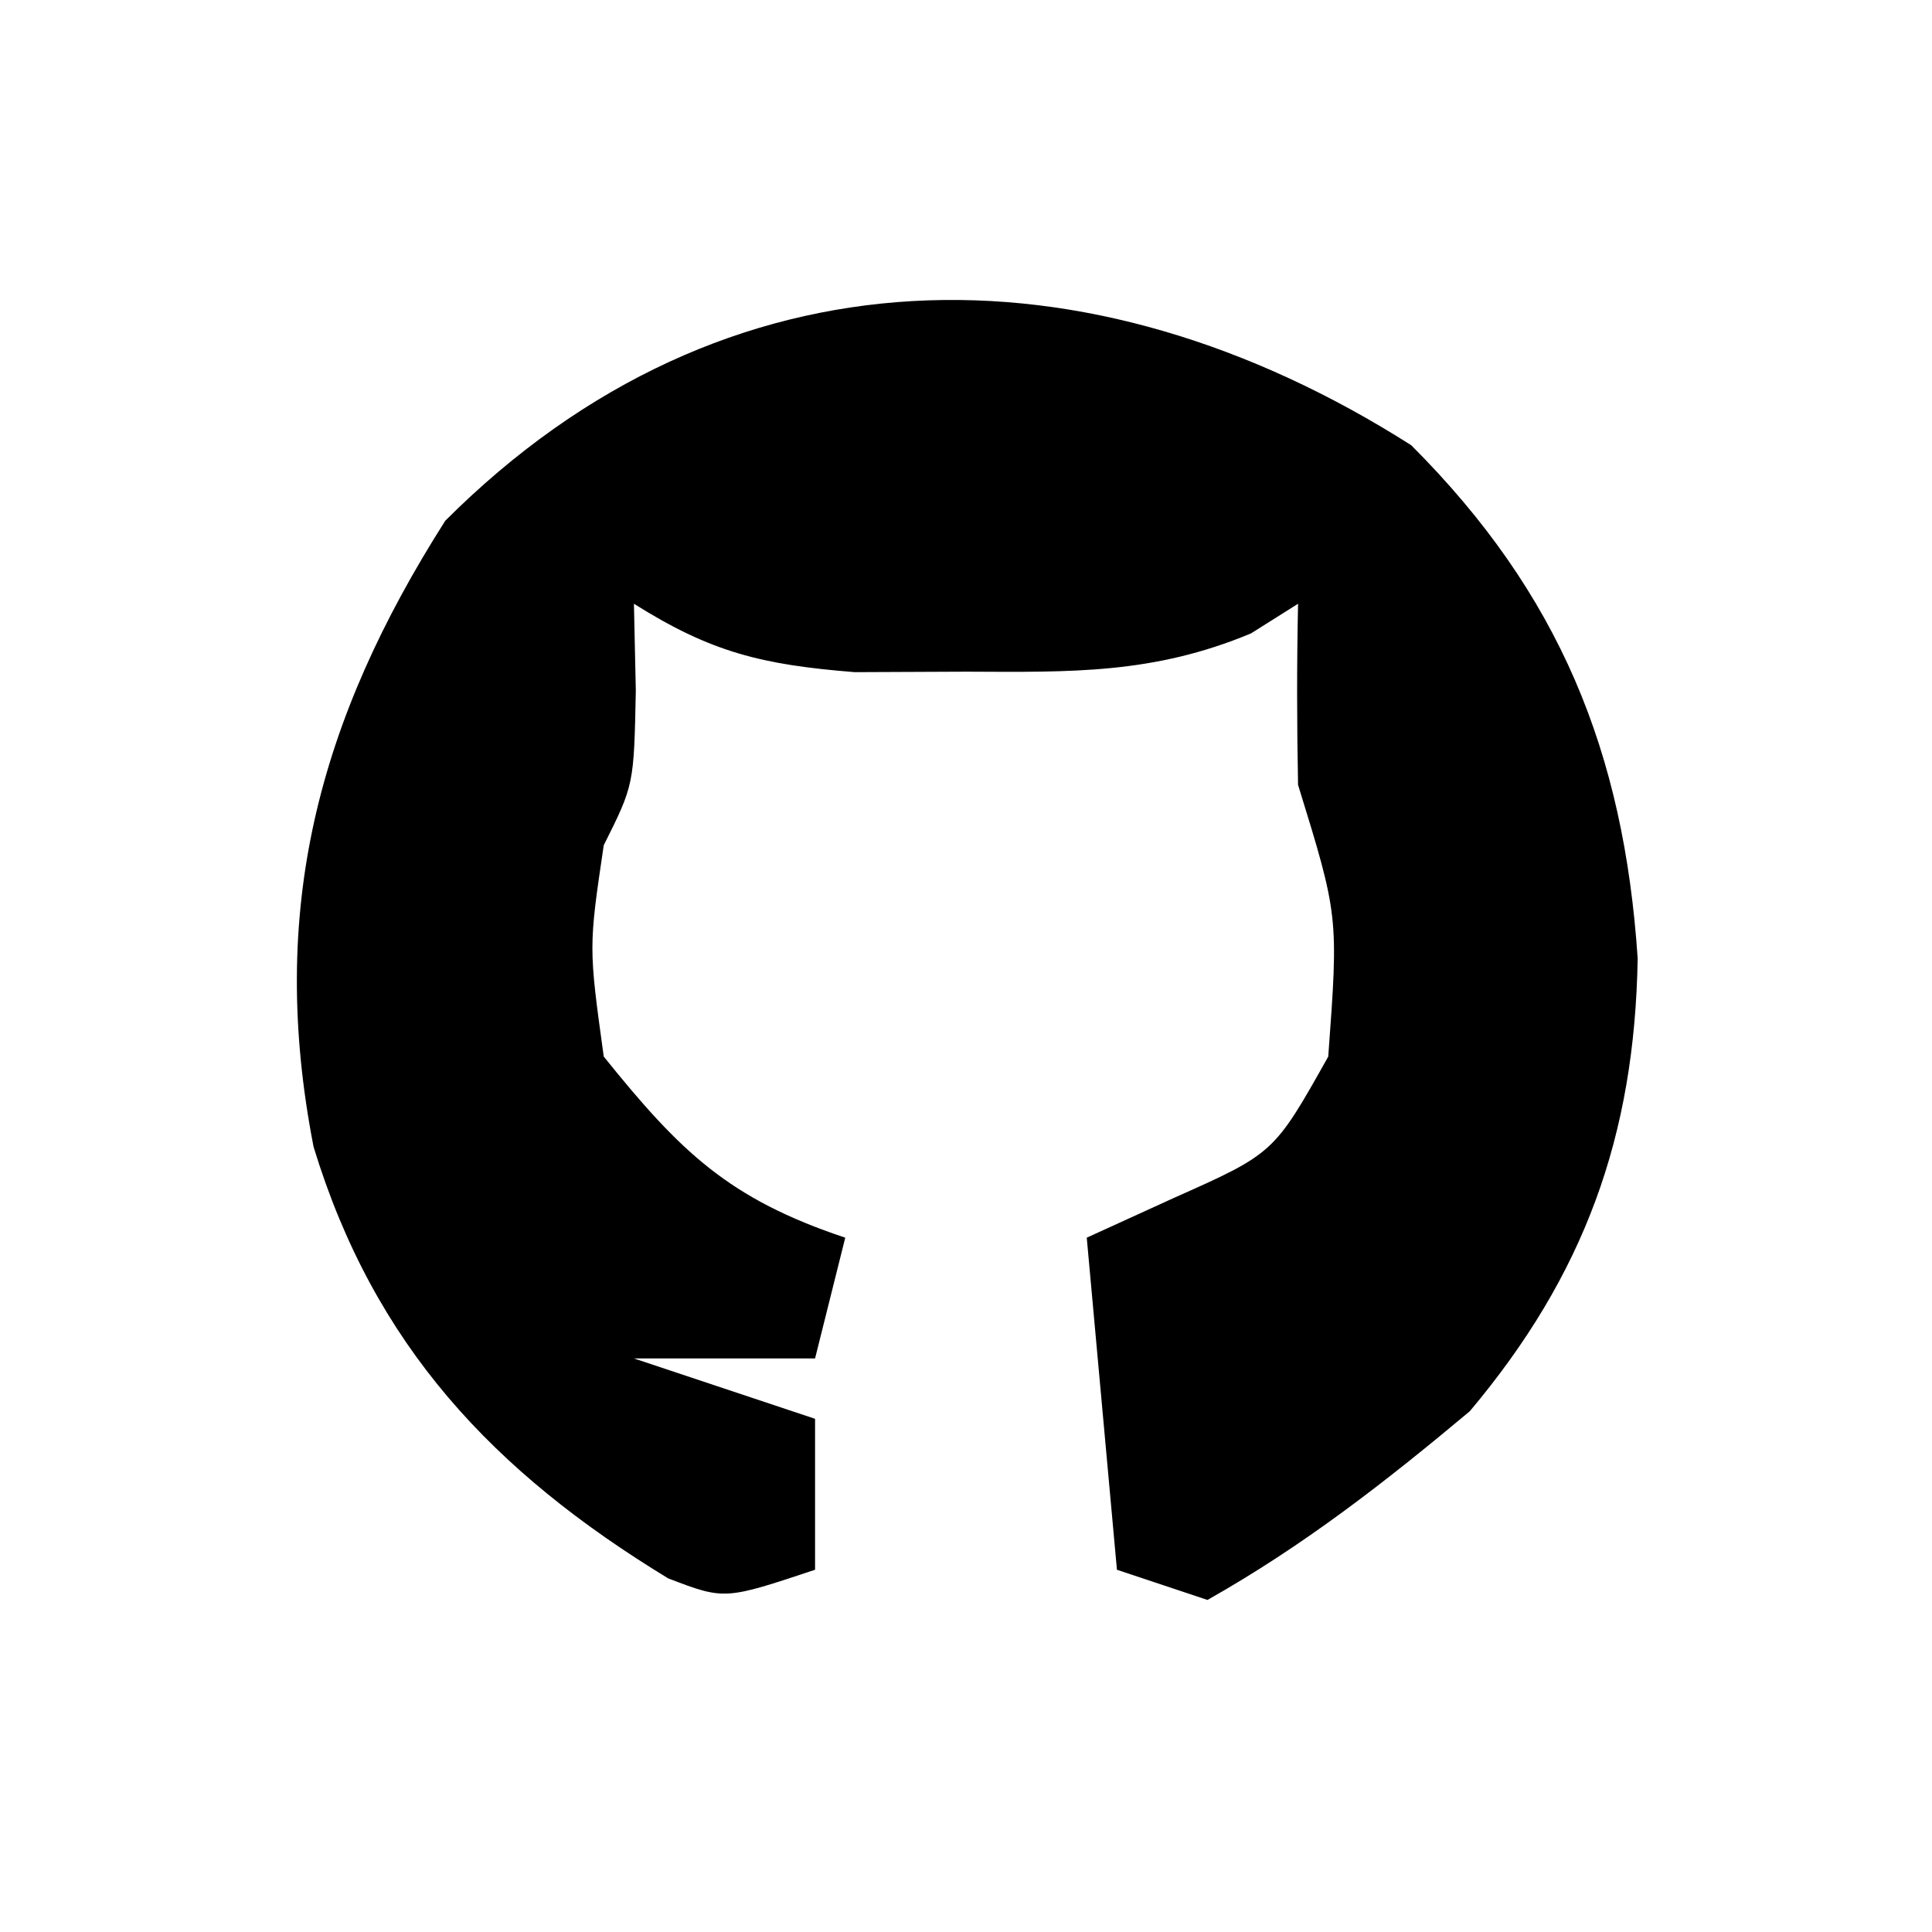<?xml version="1.0" encoding="UTF-8"?>
<svg version="1.1" xmlns="http://www.w3.org/2000/svg" width="64" height="64">
<path d="M0 0 C4.907 4.907 7.044 10.156 7.5 17 C7.401 22.897 5.73 27.49 1.938 32 C-0.868 34.349 -3.561 36.448 -6.75 38.25 C-8.235 37.755 -8.235 37.755 -9.75 37.25 C-10.08 33.62 -10.41 29.99 -10.75 26.25 C-9.801 25.817 -8.852 25.384 -7.875 24.938 C-4.55 23.457 -4.55 23.457 -2.75 20.25 C-2.408 15.596 -2.408 15.596 -3.75 11.25 C-3.79 9.25 -3.793 7.25 -3.75 5.25 C-4.266 5.575 -4.781 5.9 -5.312 6.234 C-8.55 7.583 -11.252 7.515 -14.75 7.5 C-15.967 7.505 -17.184 7.51 -18.438 7.516 C-21.503 7.27 -23.187 6.865 -25.75 5.25 C-25.729 6.199 -25.709 7.147 -25.688 8.125 C-25.75 11.25 -25.75 11.25 -26.75 13.25 C-27.251 16.624 -27.251 16.624 -26.75 20.25 C-24.209 23.41 -22.604 24.965 -18.75 26.25 C-19.08 27.57 -19.41 28.89 -19.75 30.25 C-21.75 30.25 -23.75 30.25 -25.75 30.25 C-23.77 30.91 -21.79 31.57 -19.75 32.25 C-19.75 33.9 -19.75 35.55 -19.75 37.25 C-22.75 38.25 -22.75 38.25 -24.617 37.535 C-30.399 34.014 -34.354 29.83 -36.363 23.238 C-37.886 15.409 -36.209 9.113 -32 2.5 C-22.715 -6.785 -10.666 -6.787 0 0 Z " fill="#000000" transform="translate(46.75,14.75)"/>
</svg>
